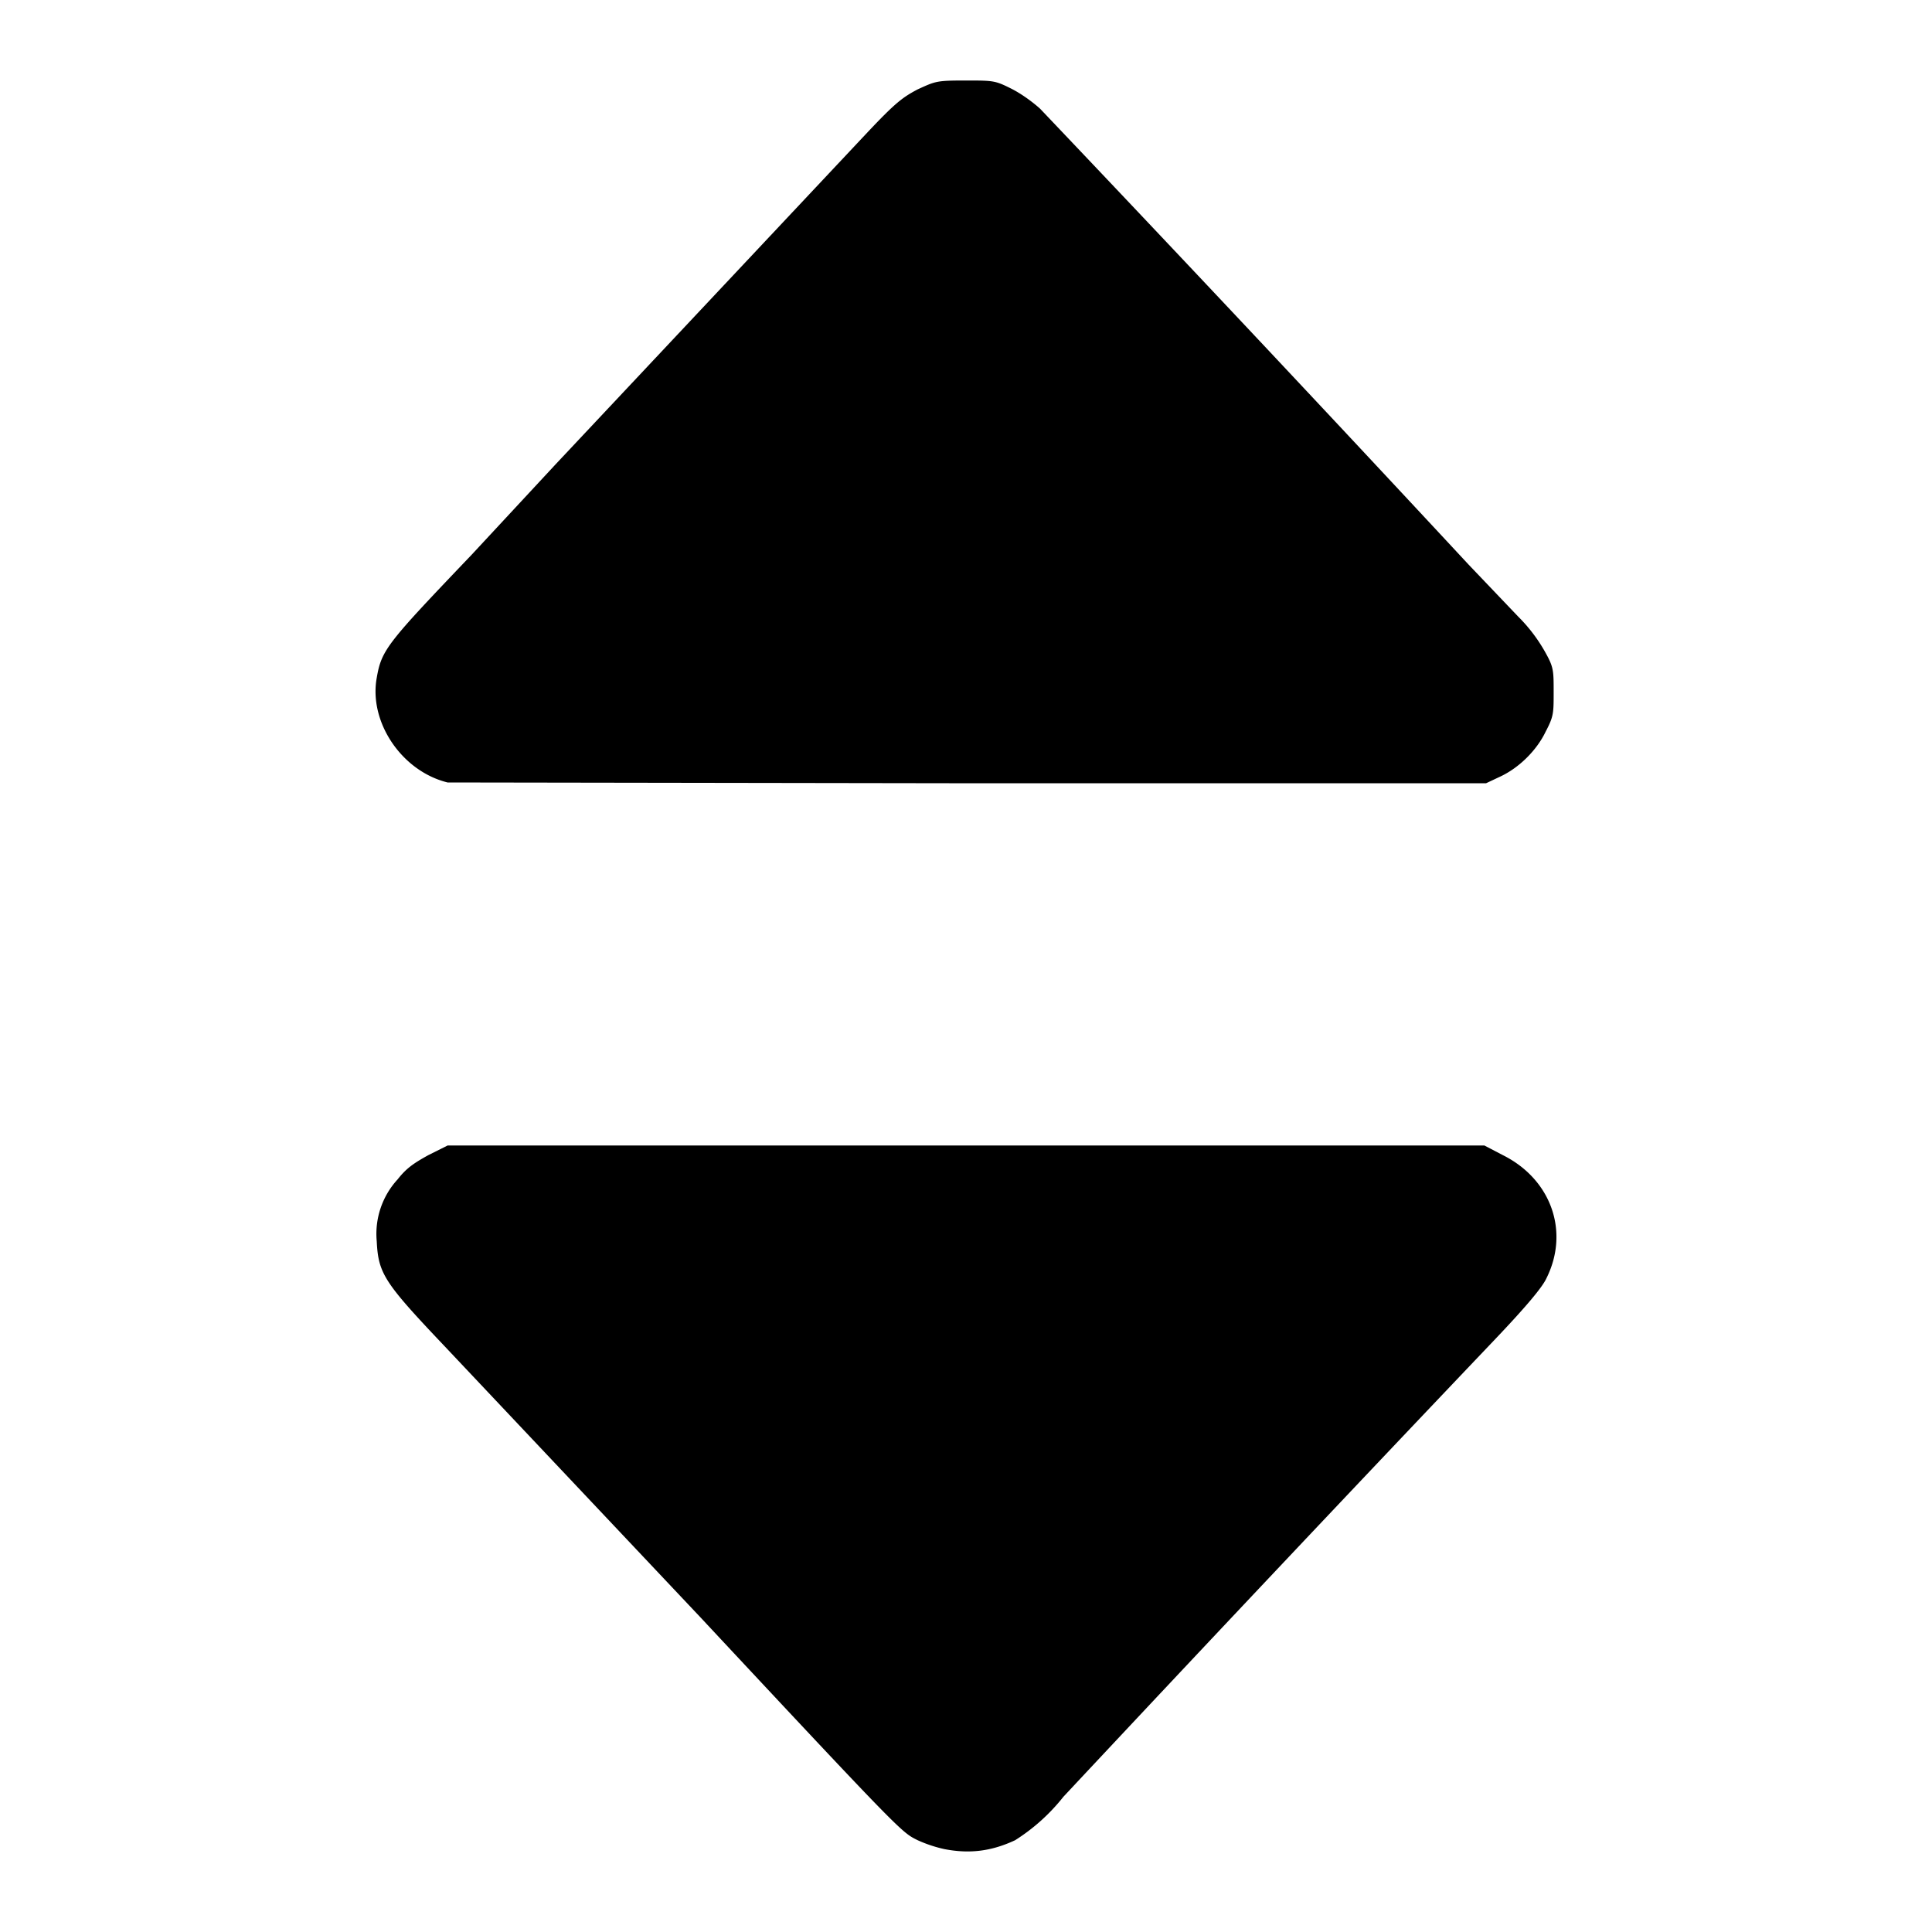<svg xmlns="http://www.w3.org/2000/svg" viewBox="0 0 24 24">
  <path fill="currentColor" d="M5.56 9.72c-.57-.14-.98-.75-.88-1.3.06-.35.13-.43 1.18-1.53L6.9 5.77l3.88-4.13c.34-.36.43-.43.62-.53.22-.1.23-.11.59-.11.35 0 .37 0 .57.1.12.06.26.16.36.25a679.86 679.86 0 0 1 5.32 5.66l.62.65a2 2 0 0 1 .34.45c.1.18.1.22.1.49 0 .26 0 .3-.1.49-.11.23-.33.45-.57.56l-.17.08h-6.4l-6.51-.01zm6.17 13.25a1.67 1.67 0 0 1-.33-.11c-.2-.1-.17-.06-2.7-2.77l-3.18-3.37c-.75-.79-.82-.9-.84-1.3a1 1 0 0 1 .26-.77c.11-.14.2-.2.38-.3l.24-.12h12.88l.23.12c.6.3.83.95.54 1.53-.05.11-.25.35-.65.77a905.31 905.31 0 0 0-5.35 5.67 2.4 2.4 0 0 1-.6.54c-.3.14-.57.17-.88.11z"/>
</svg>